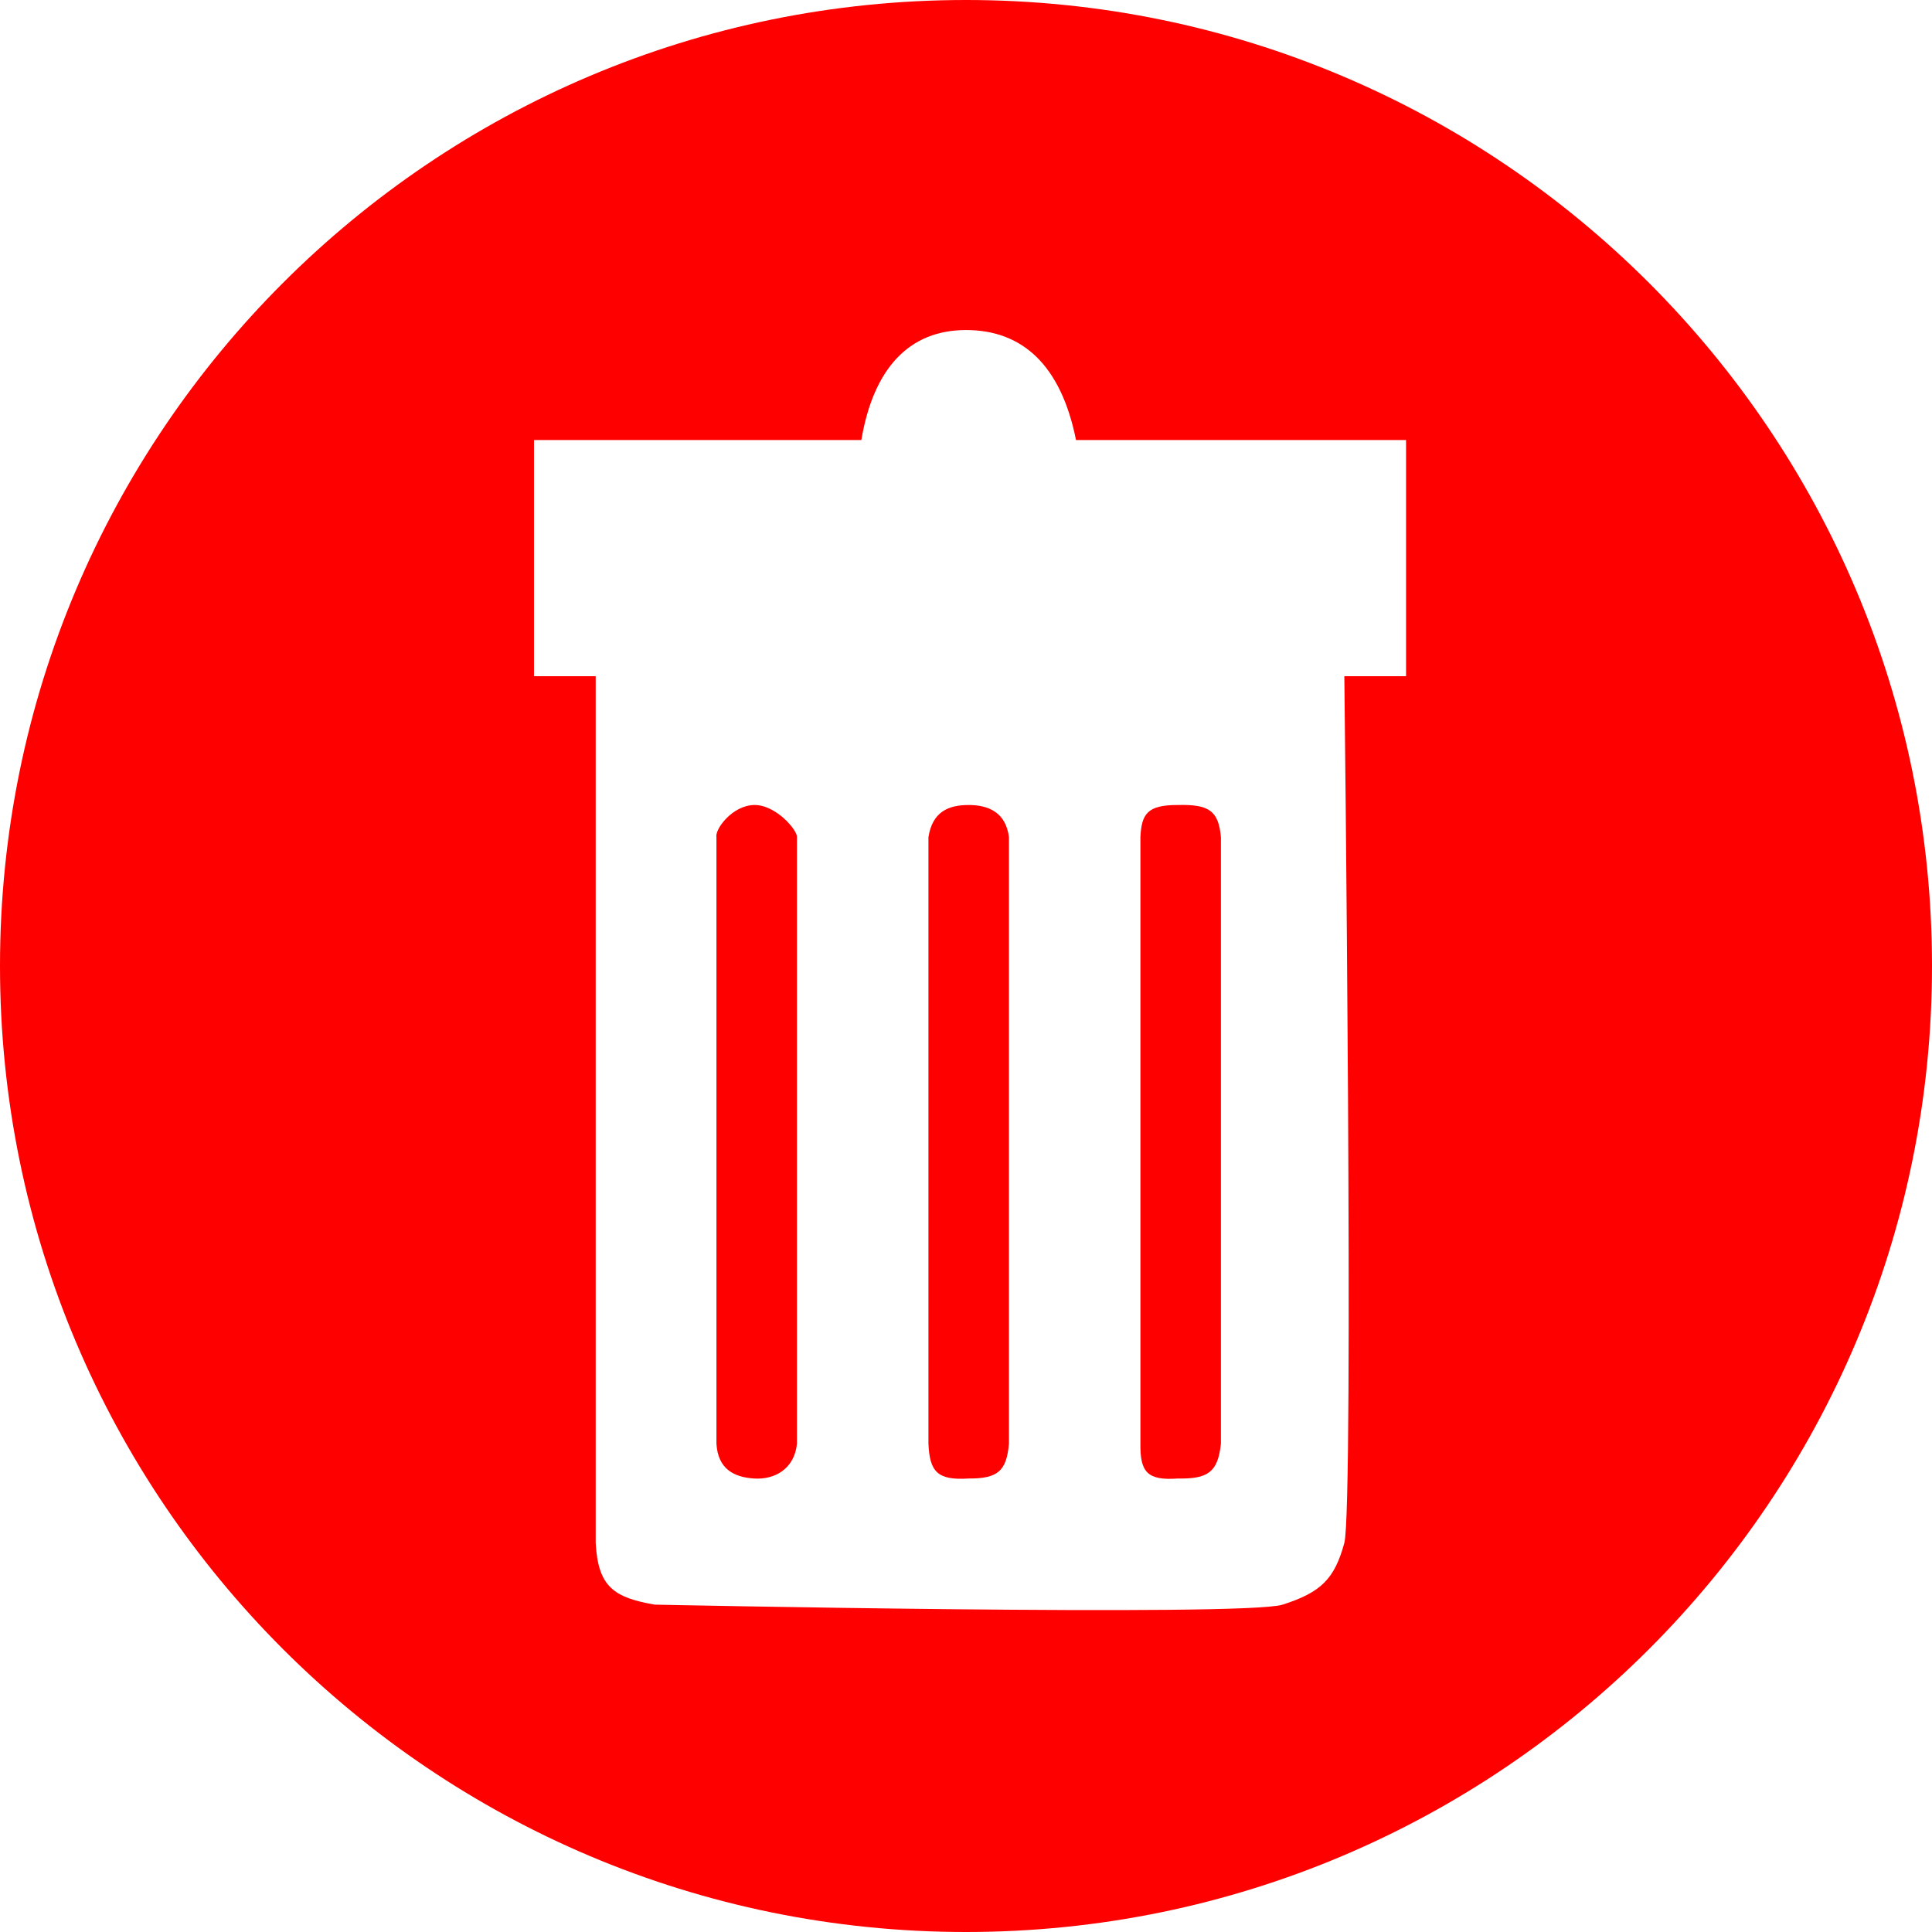 <svg width="70" height="70" viewBox="0 0 70 70" fill="none" xmlns="http://www.w3.org/2000/svg">
<path fill-rule="evenodd" clip-rule="evenodd" d="M70 35C70 54.33 54.33 70 35 70C15.67 70 0 54.33 0 35C0 15.67 15.67 0 35 0C54.33 0 70 15.67 70 35ZM19.347 24.5V15.944H31.208C31.651 13.323 32.958 11.958 35 11.958C37.042 11.958 38.443 13.228 38.986 15.944H50.944V24.5H48.708C48.708 24.5 49.063 54.598 48.708 55.903C48.354 57.208 47.863 57.694 46.472 58.139C45.081 58.584 23.722 58.139 23.722 58.139C22.242 57.883 21.668 57.494 21.583 55.903V24.5H19.347Z" fill="#FF0000"/>
<path d="M25.958 52.306C26.012 53.229 26.596 53.522 27.319 53.569C28.101 53.621 28.792 53.189 28.875 52.306V30.333C28.897 30.079 28.102 29.148 27.319 29.167C26.52 29.186 25.897 30.053 25.958 30.333V52.306Z" fill="#FF0000"/>
<path d="M33.639 30.333C33.783 29.407 34.368 29.167 35.097 29.167C35.827 29.167 36.445 29.445 36.556 30.333V52.306C36.47 53.286 36.164 53.576 35.097 53.569C33.971 53.641 33.683 53.332 33.639 52.306V30.333Z" fill="#FF0000"/>
<path d="M41.319 30.333C41.361 29.491 41.566 29.162 42.681 29.167C43.802 29.14 44.151 29.373 44.236 30.333V52.306C44.129 53.349 43.754 53.588 42.681 53.569C41.58 53.649 41.305 53.349 41.319 52.306V30.333Z" fill="#FF0000"/>
</svg>
